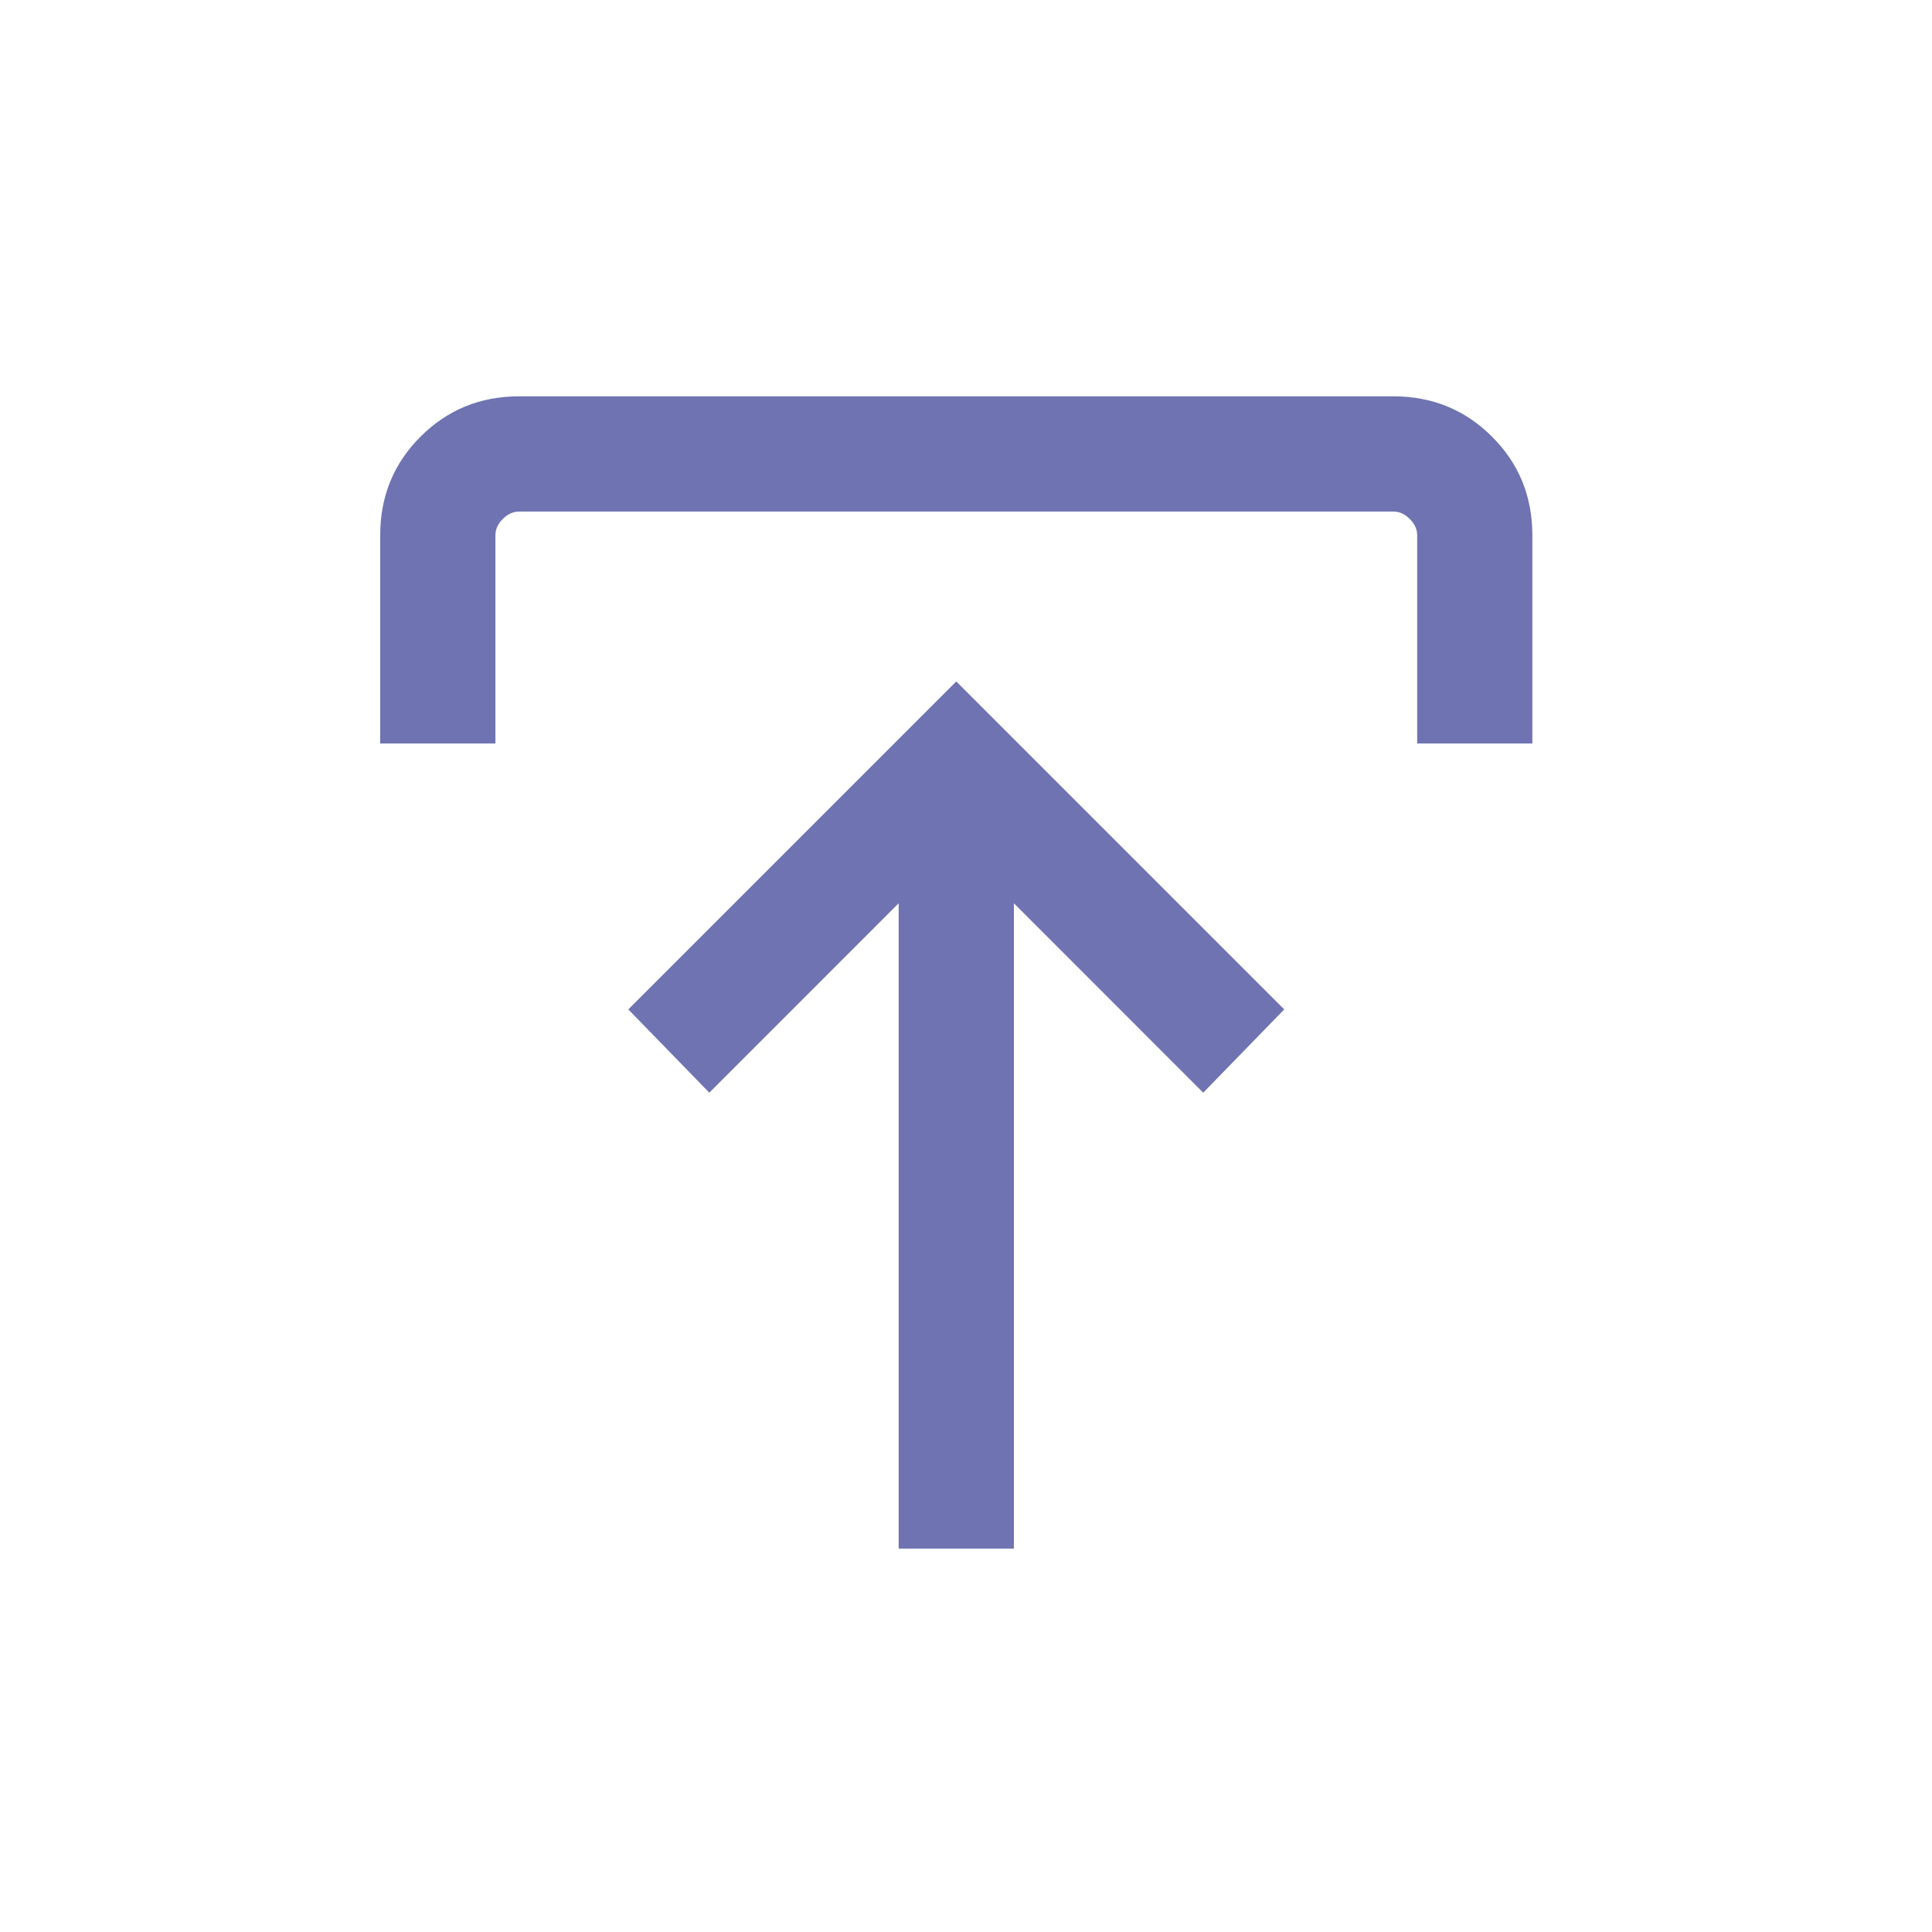 <svg width="28" height="28" viewBox="0 0 28 28" fill="none" xmlns="http://www.w3.org/2000/svg">
<mask id="mask0_2860_9941" style="mask-type:alpha" maskUnits="userSpaceOnUse" x="0" y="0" width="28" height="28">
<rect x="0.5" y="0.734" width="26.718" height="26.718" fill="#D9D9D9"/>
</mask>
<g mask="url(#mask0_2860_9941)">
<path d="M13.024 22.443V13.091L10.28 15.836L9.106 14.629L13.859 9.876L18.612 14.629L17.438 15.836L14.694 13.091V22.443H13.024ZM5.51 10.775V7.757C5.51 7.194 5.705 6.718 6.094 6.329C6.484 5.939 6.96 5.744 7.522 5.744H20.196C20.758 5.744 21.234 5.939 21.624 6.329C22.014 6.718 22.208 7.194 22.208 7.757V10.775H20.539V7.757C20.539 7.671 20.503 7.592 20.431 7.521C20.36 7.45 20.282 7.414 20.196 7.414H7.522C7.437 7.414 7.358 7.45 7.287 7.521C7.215 7.592 7.18 7.671 7.18 7.757V10.775H5.51Z" fill="#10167F" fill-opacity="0.6"/>
</g>
</svg>
